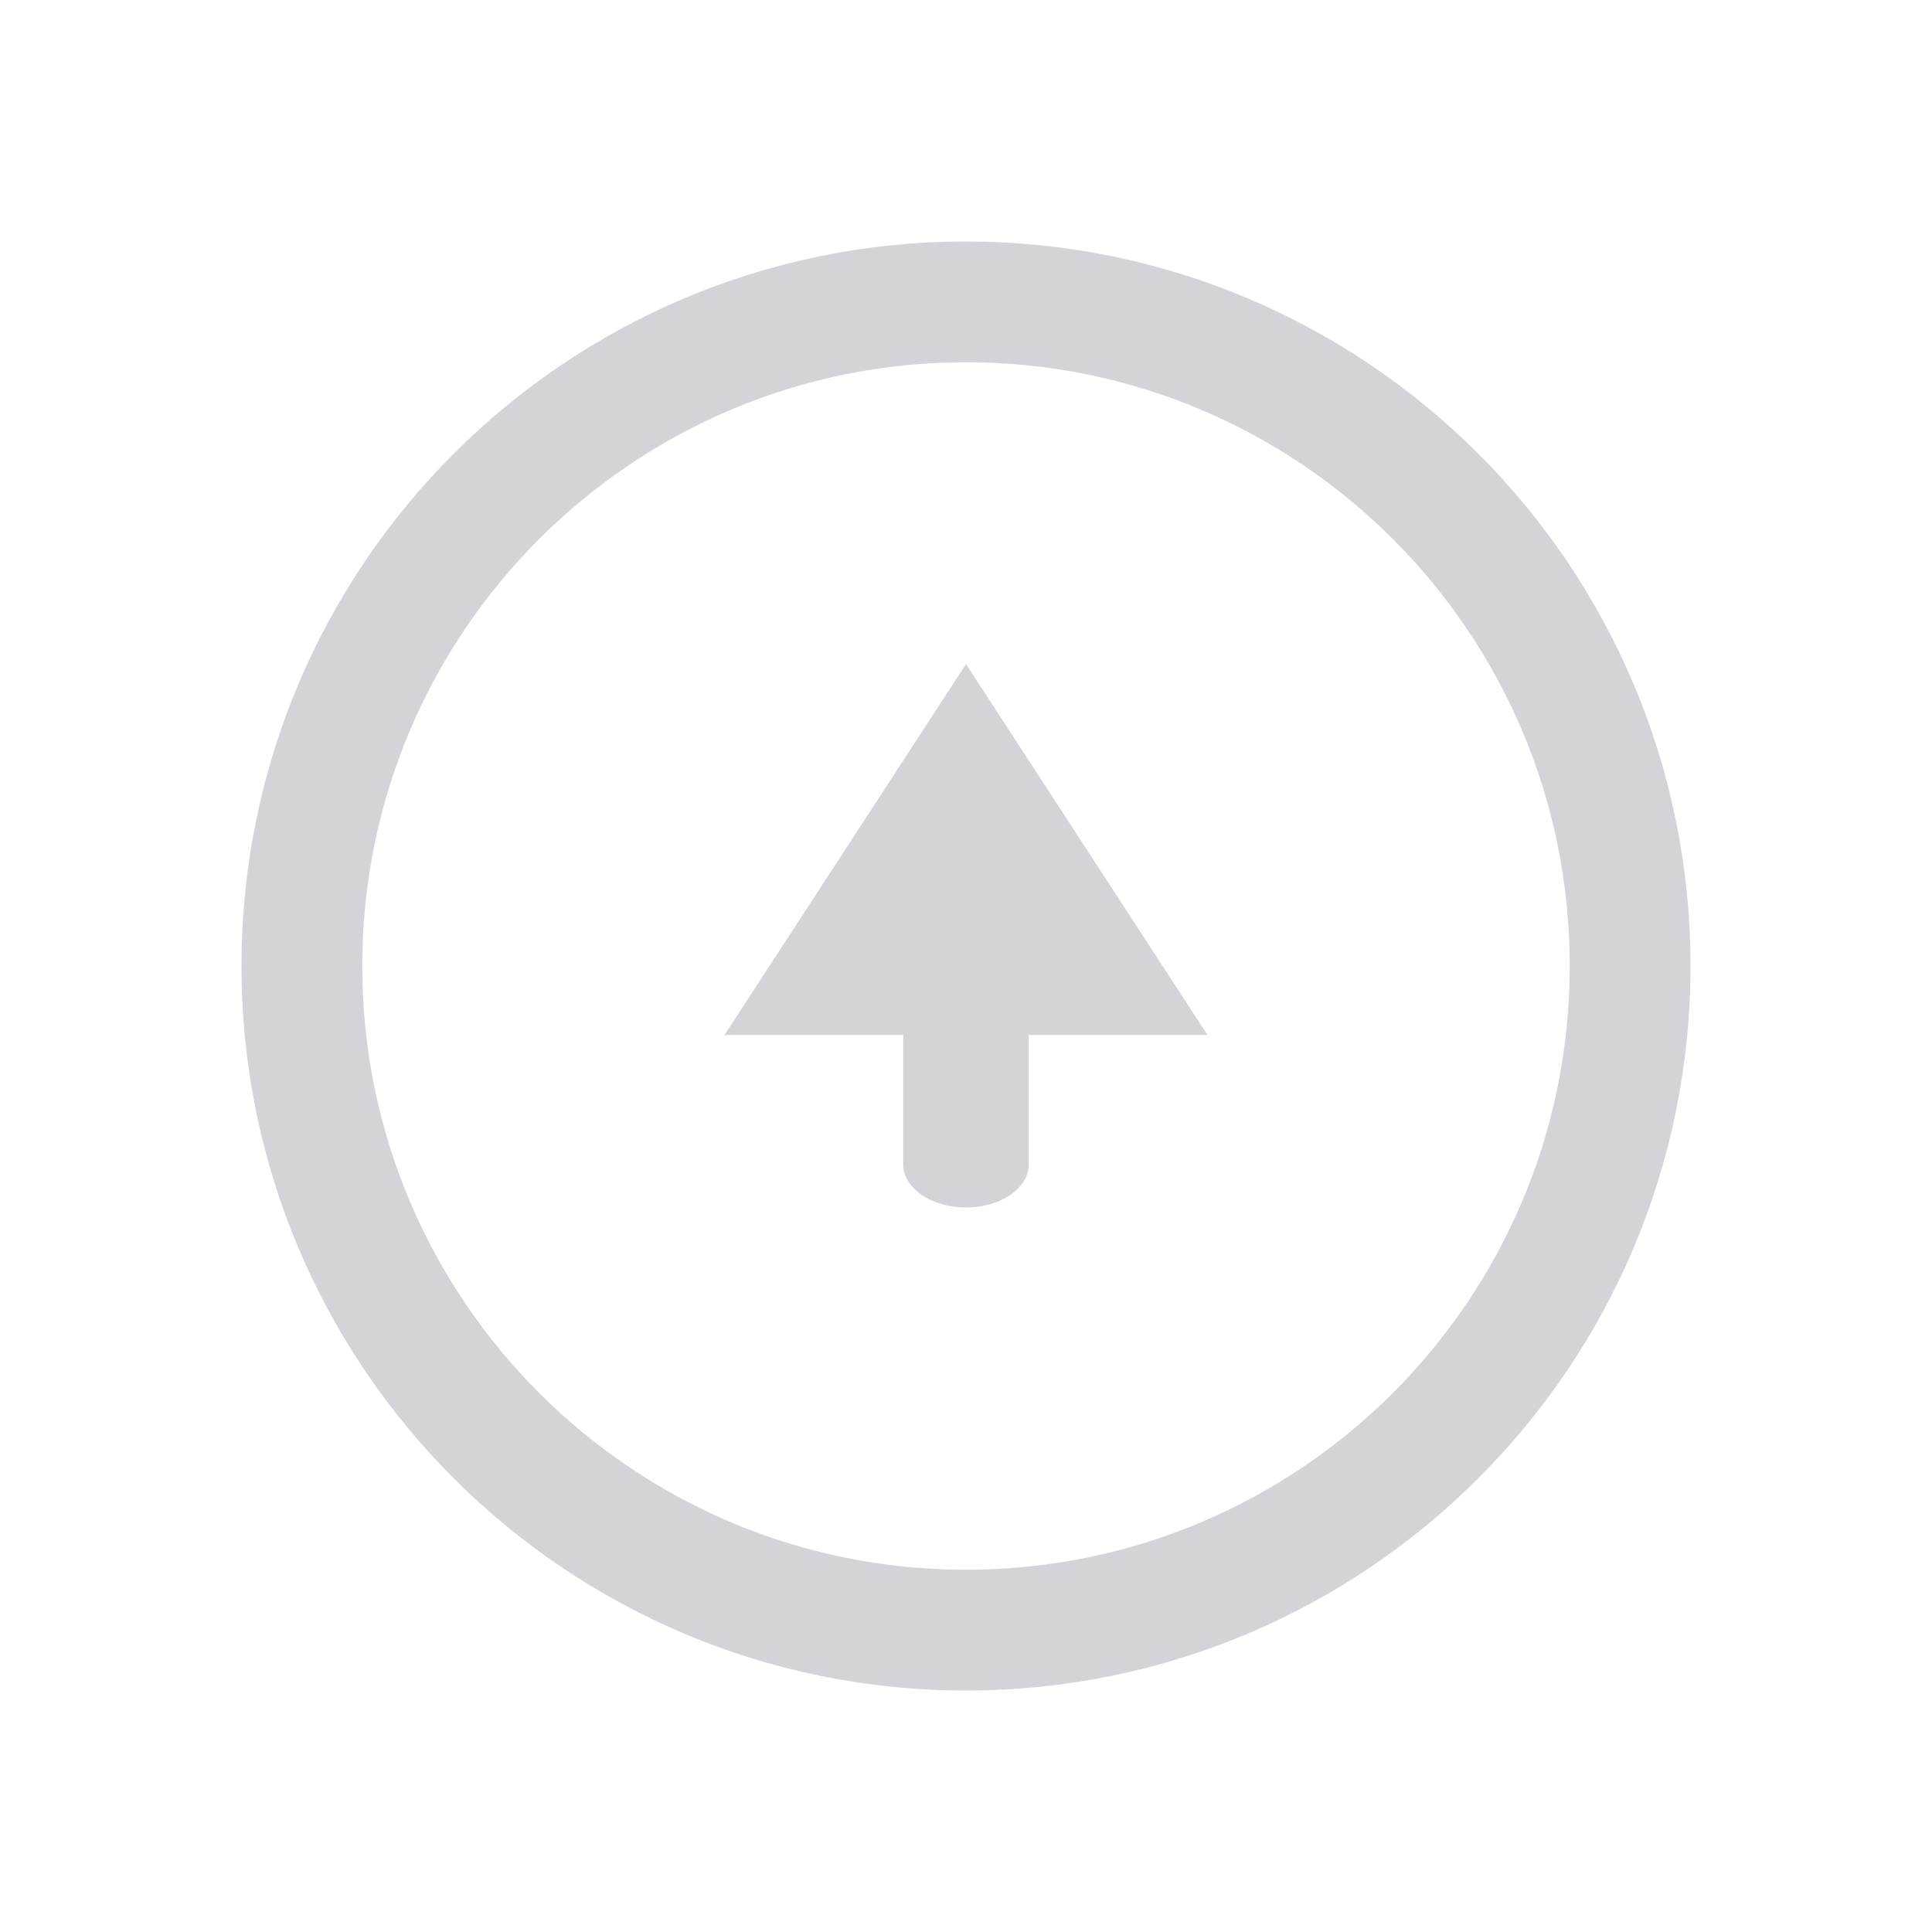 <svg width="32" height="32" viewBox="0 0 32 32" fill="none" xmlns="http://www.w3.org/2000/svg">
<path d="M26 16C26 10.477 21.523 6 16 6C10.477 6 6 10.477 6 16C6 21.523 10.477 26 16 26V28C9.373 28 4 22.627 4 16C4 9.373 9.373 4 16 4C22.627 4 28 9.373 28 16C28 22.627 22.627 28 16 28V26C21.523 26 26 21.523 26 16Z" fill="#D4D4D8"/>
<path d="M16 11L20 17.143H17.039V19.286C17.039 19.68 16.574 20 16 20C15.426 20 14.961 19.68 14.961 19.286V17.143L12 17.143L16 11Z" fill="#D4D4D8"/>
</svg>
